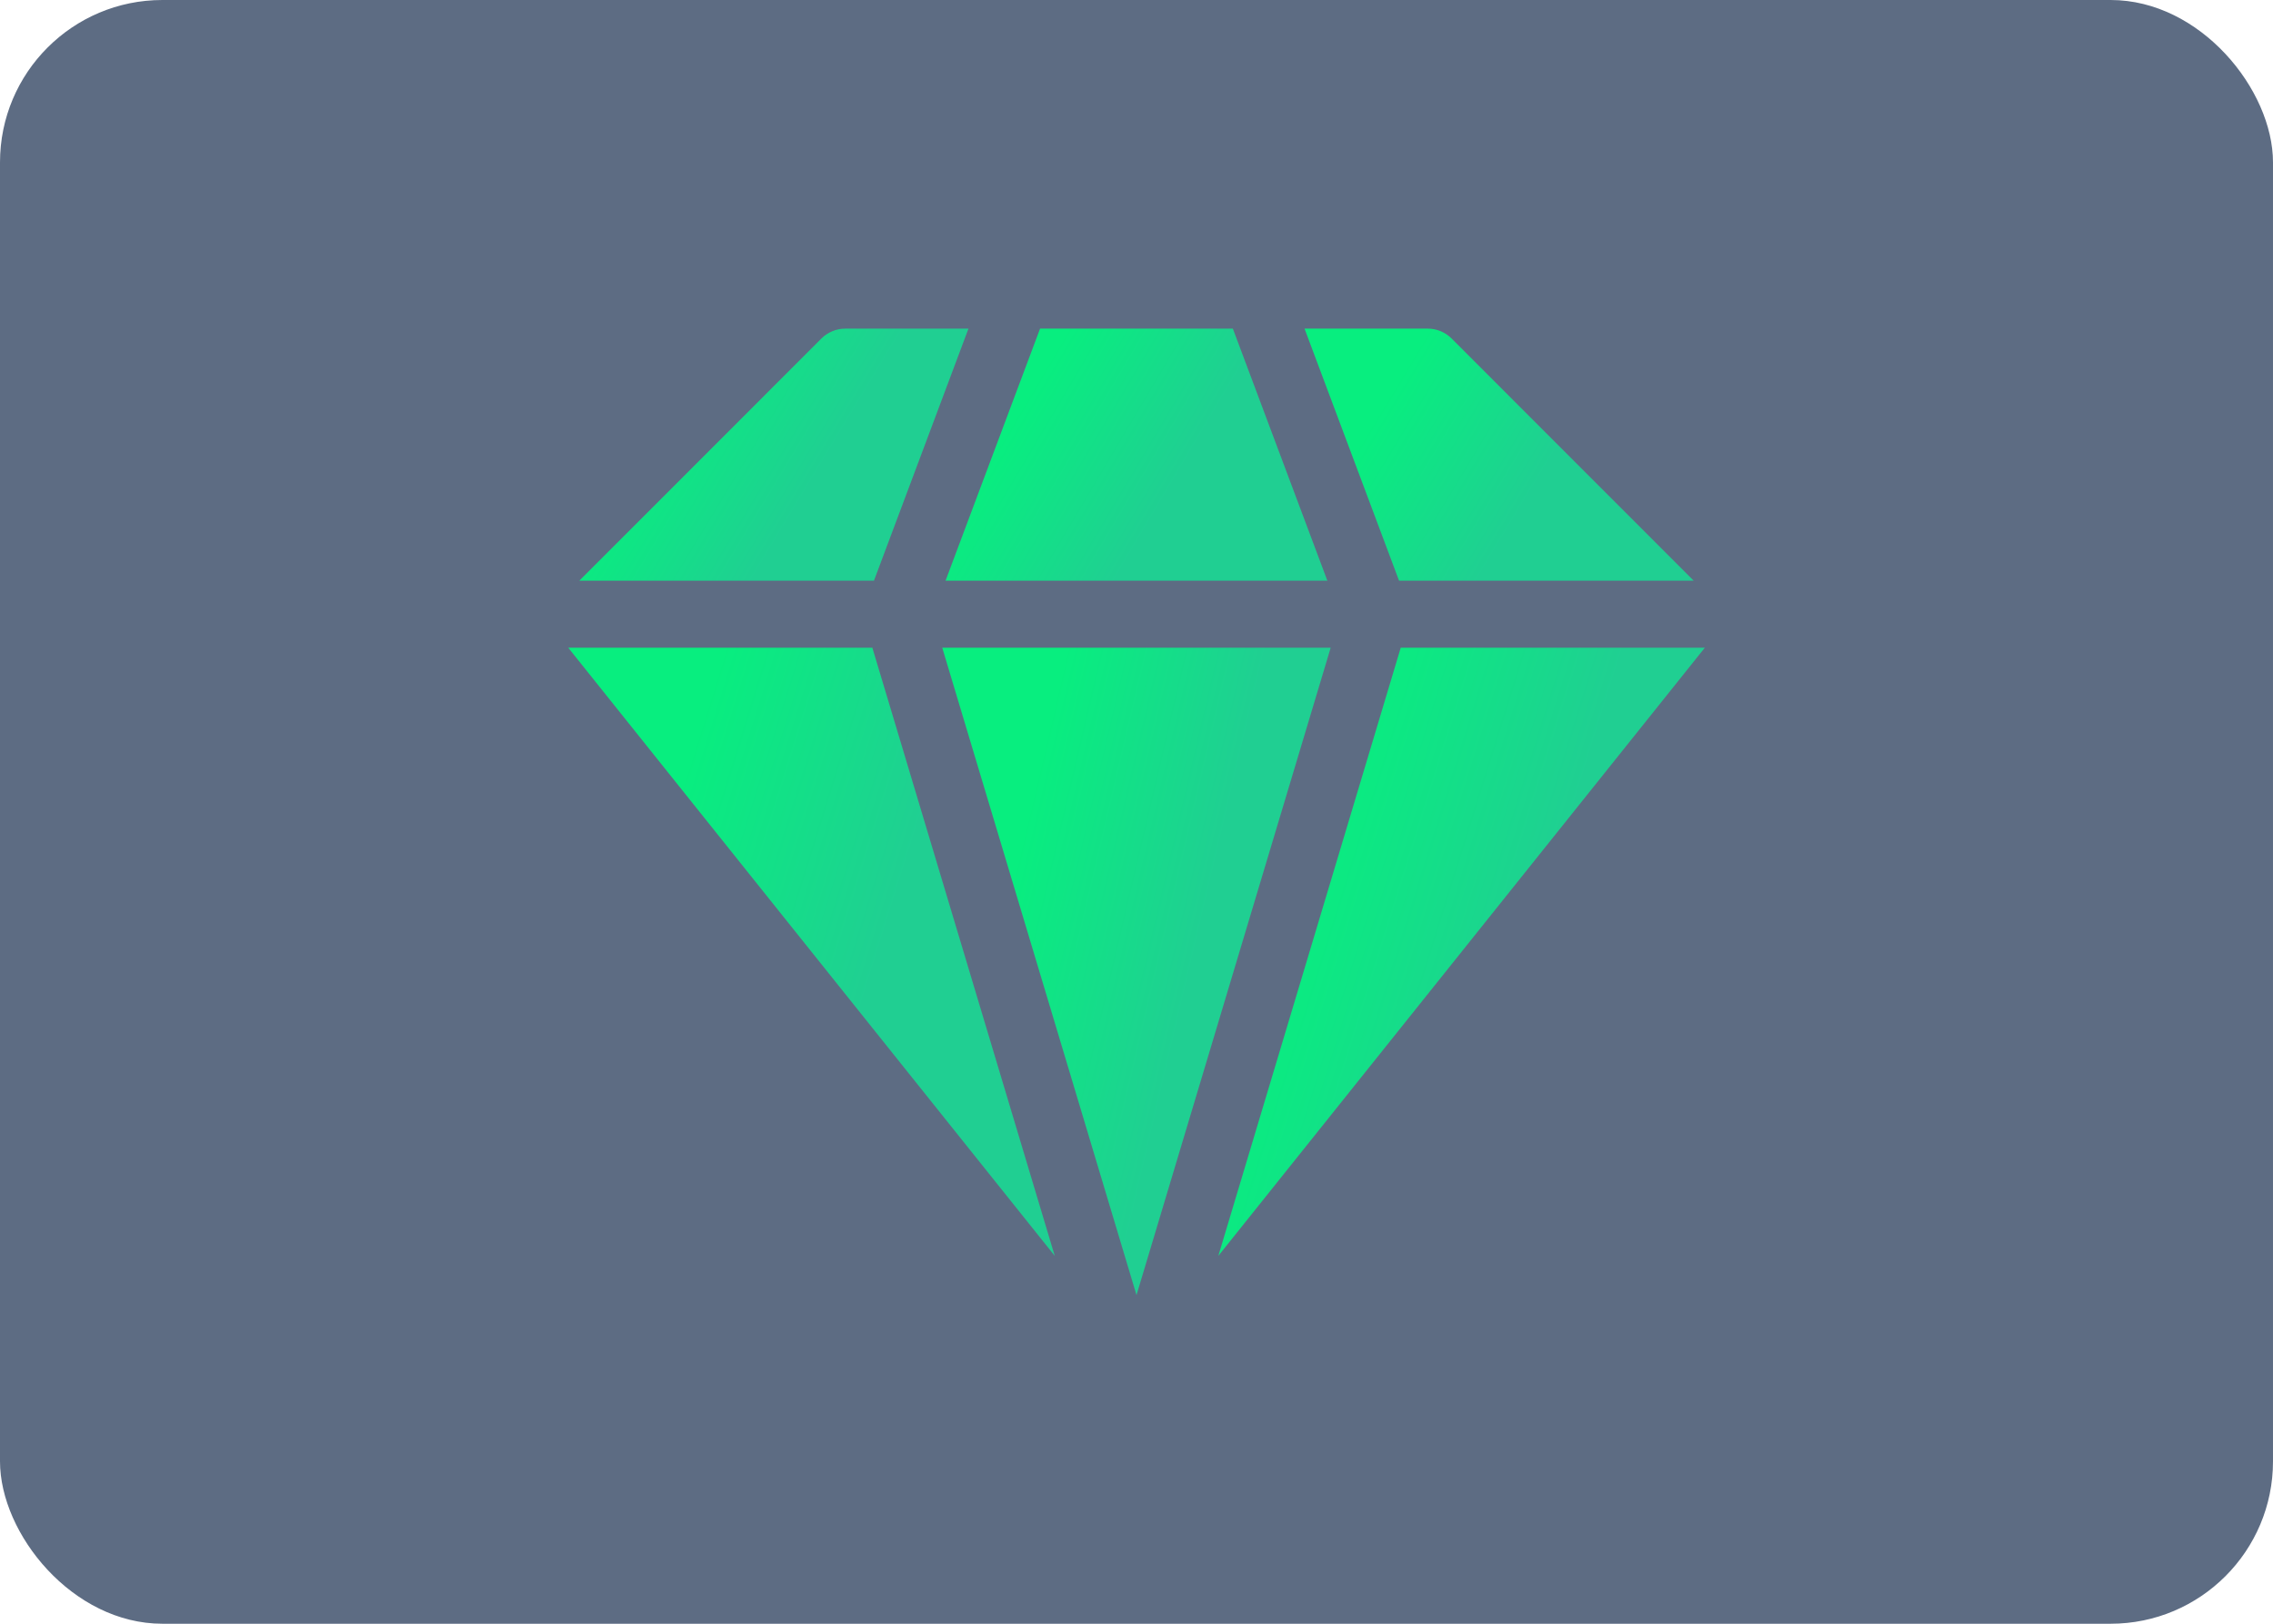 <svg width="28" height="20" viewBox="0 0 28 20" fill="none" xmlns="http://www.w3.org/2000/svg">
<rect width="28" height="20" rx="2" fill="#5D6C83"/>
<path d="M17.255 7.978L15.008 15.469L21.001 7.978H17.255Z" fill="url(#paint0_linear)"/>
<path d="M10.746 7.978H7L12.993 15.469L10.746 7.978Z" fill="url(#paint1_linear)"/>
<path d="M20.863 7.152L17.88 4.168C17.803 4.092 17.698 4.048 17.59 4.048H16.07L17.234 7.152H20.863Z" fill="url(#paint2_linear)"/>
<path d="M10.766 7.152L11.93 4.048H10.41C10.302 4.048 10.197 4.092 10.12 4.168L7.137 7.152H10.766Z" fill="url(#paint3_linear)"/>
<path d="M16.392 7.978H11.607L14 15.952L16.392 7.978Z" fill="url(#paint4_linear)"/>
<path d="M11.648 7.152H16.351L15.187 4.048H12.812L11.648 7.152Z" fill="url(#paint5_linear)"/>
<defs>
<linearGradient id="paint0_linear" x1="16.921" y1="7.978" x2="19.752" y2="8.863" gradientUnits="userSpaceOnUse">
<stop stop-color="#08EE7F"/>
<stop offset="1" stop-color="#20CF92"/>
</linearGradient>
<linearGradient id="paint1_linear" x1="8.913" y1="7.978" x2="11.744" y2="8.863" gradientUnits="userSpaceOnUse">
<stop stop-color="#08EE7F"/>
<stop offset="1" stop-color="#20CF92"/>
</linearGradient>
<linearGradient id="paint2_linear" x1="17.6" y1="4.048" x2="19.422" y2="5.148" gradientUnits="userSpaceOnUse">
<stop stop-color="#08EE7F"/>
<stop offset="1" stop-color="#20CF92"/>
</linearGradient>
<linearGradient id="paint3_linear" x1="8.666" y1="4.048" x2="10.488" y2="5.148" gradientUnits="userSpaceOnUse">
<stop stop-color="#08EE7F"/>
<stop offset="1" stop-color="#20CF92"/>
</linearGradient>
<linearGradient id="paint4_linear" x1="13.134" y1="7.978" x2="15.486" y2="8.529" gradientUnits="userSpaceOnUse">
<stop stop-color="#08EE7F"/>
<stop offset="1" stop-color="#20CF92"/>
</linearGradient>
<linearGradient id="paint5_linear" x1="13.149" y1="4.048" x2="14.955" y2="5.118" gradientUnits="userSpaceOnUse">
<stop stop-color="#08EE7F"/>
<stop offset="1" stop-color="#20CF92"/>
</linearGradient>
</defs>
</svg>
